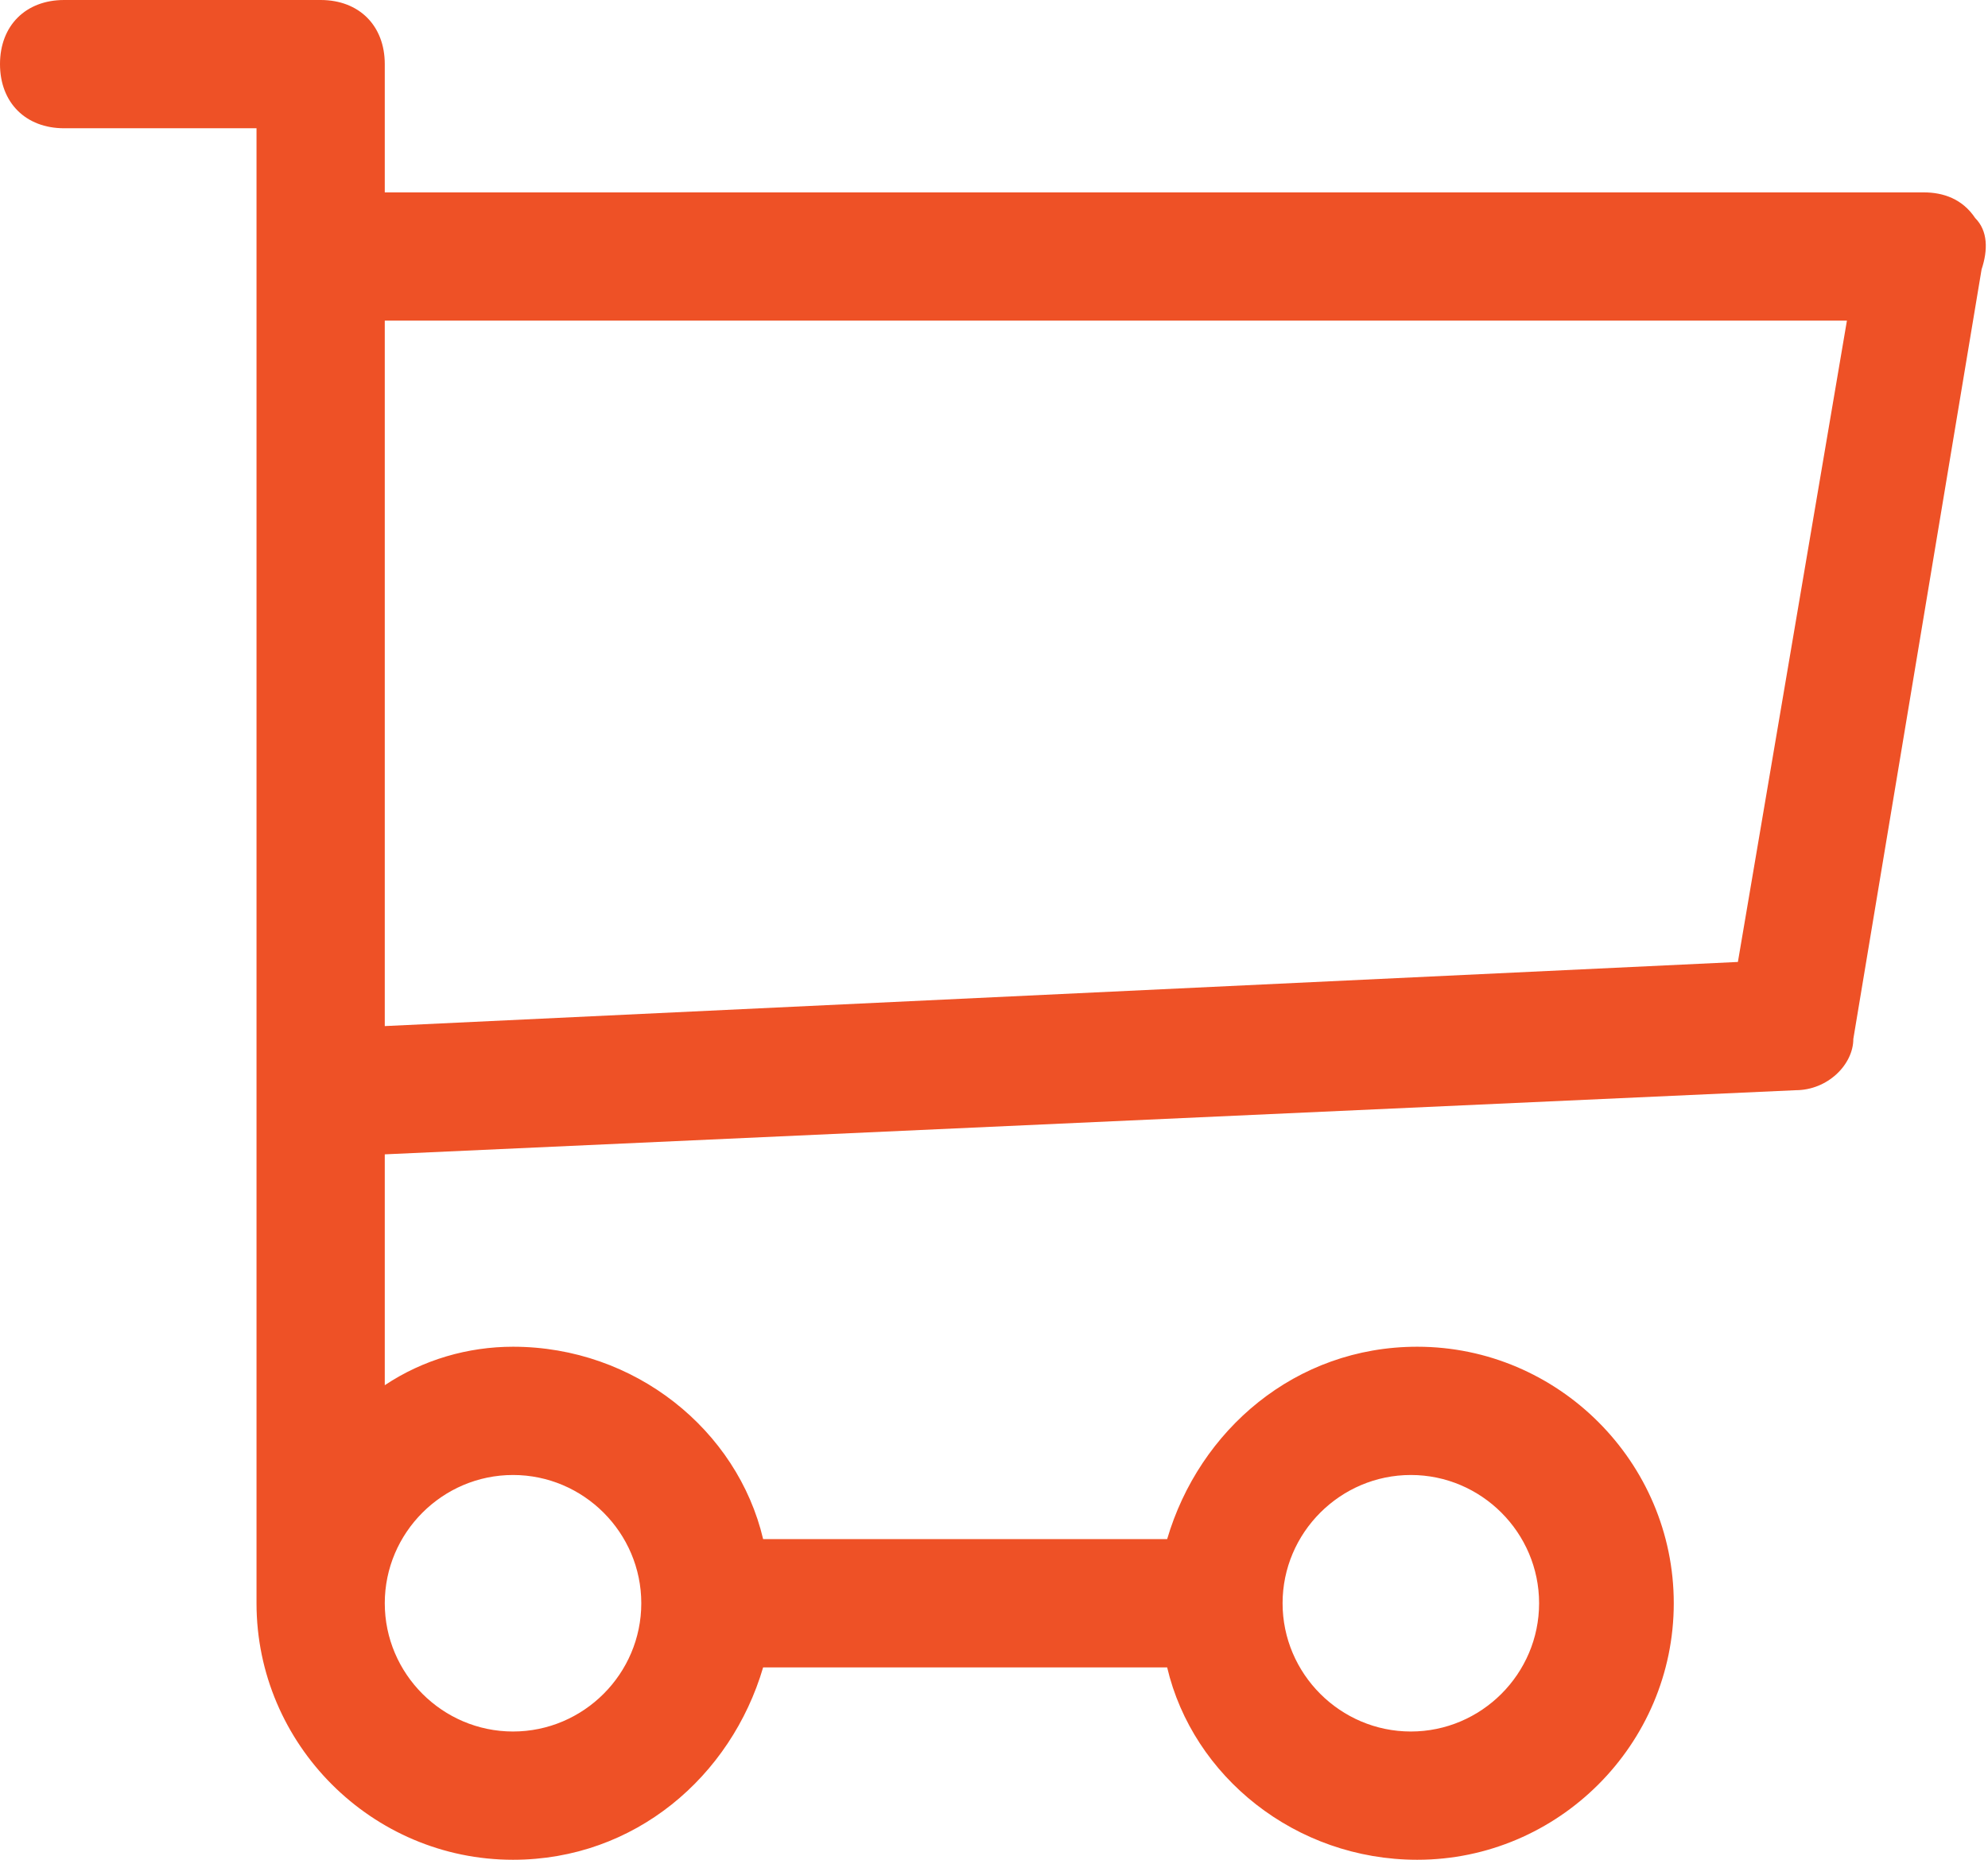 <svg xmlns="http://www.w3.org/2000/svg" viewBox="0 0 31 29"><path fill="#ee5126" d="M30.8 3.4c-.2-.3-.5-.4-.8-.4H6V1c0-.6-.4-1-1-1H1C.4 0 0 .4 0 1s.4 1 1 1h3v23c0 2.2 1.8 4 4 4 1.9 0 3.4-1.3 3.9-3h6.3c.4 1.7 2 3 3.9 3 2.2 0 4-1.8 4-4s-1.8-4-4-4c-1.9 0-3.4 1.3-3.9 3h-6.3c-.4-1.7-2-3-3.9-3-.7 0-1.4.2-2 .6V18l22-1c.5 0 .9-.4.9-.8l2-12c.1-.3.1-.6-.1-.8zM22 23c1.1 0 2 .9 2 2s-.9 2-2 2-2-.9-2-2 .9-2 2-2zM8 23c1.1 0 2 .9 2 2s-.9 2-2 2-2-.9-2-2 .9-2 2-2zm19.1-8L6 16V5h22.8l-1.7 10z"/></svg>
